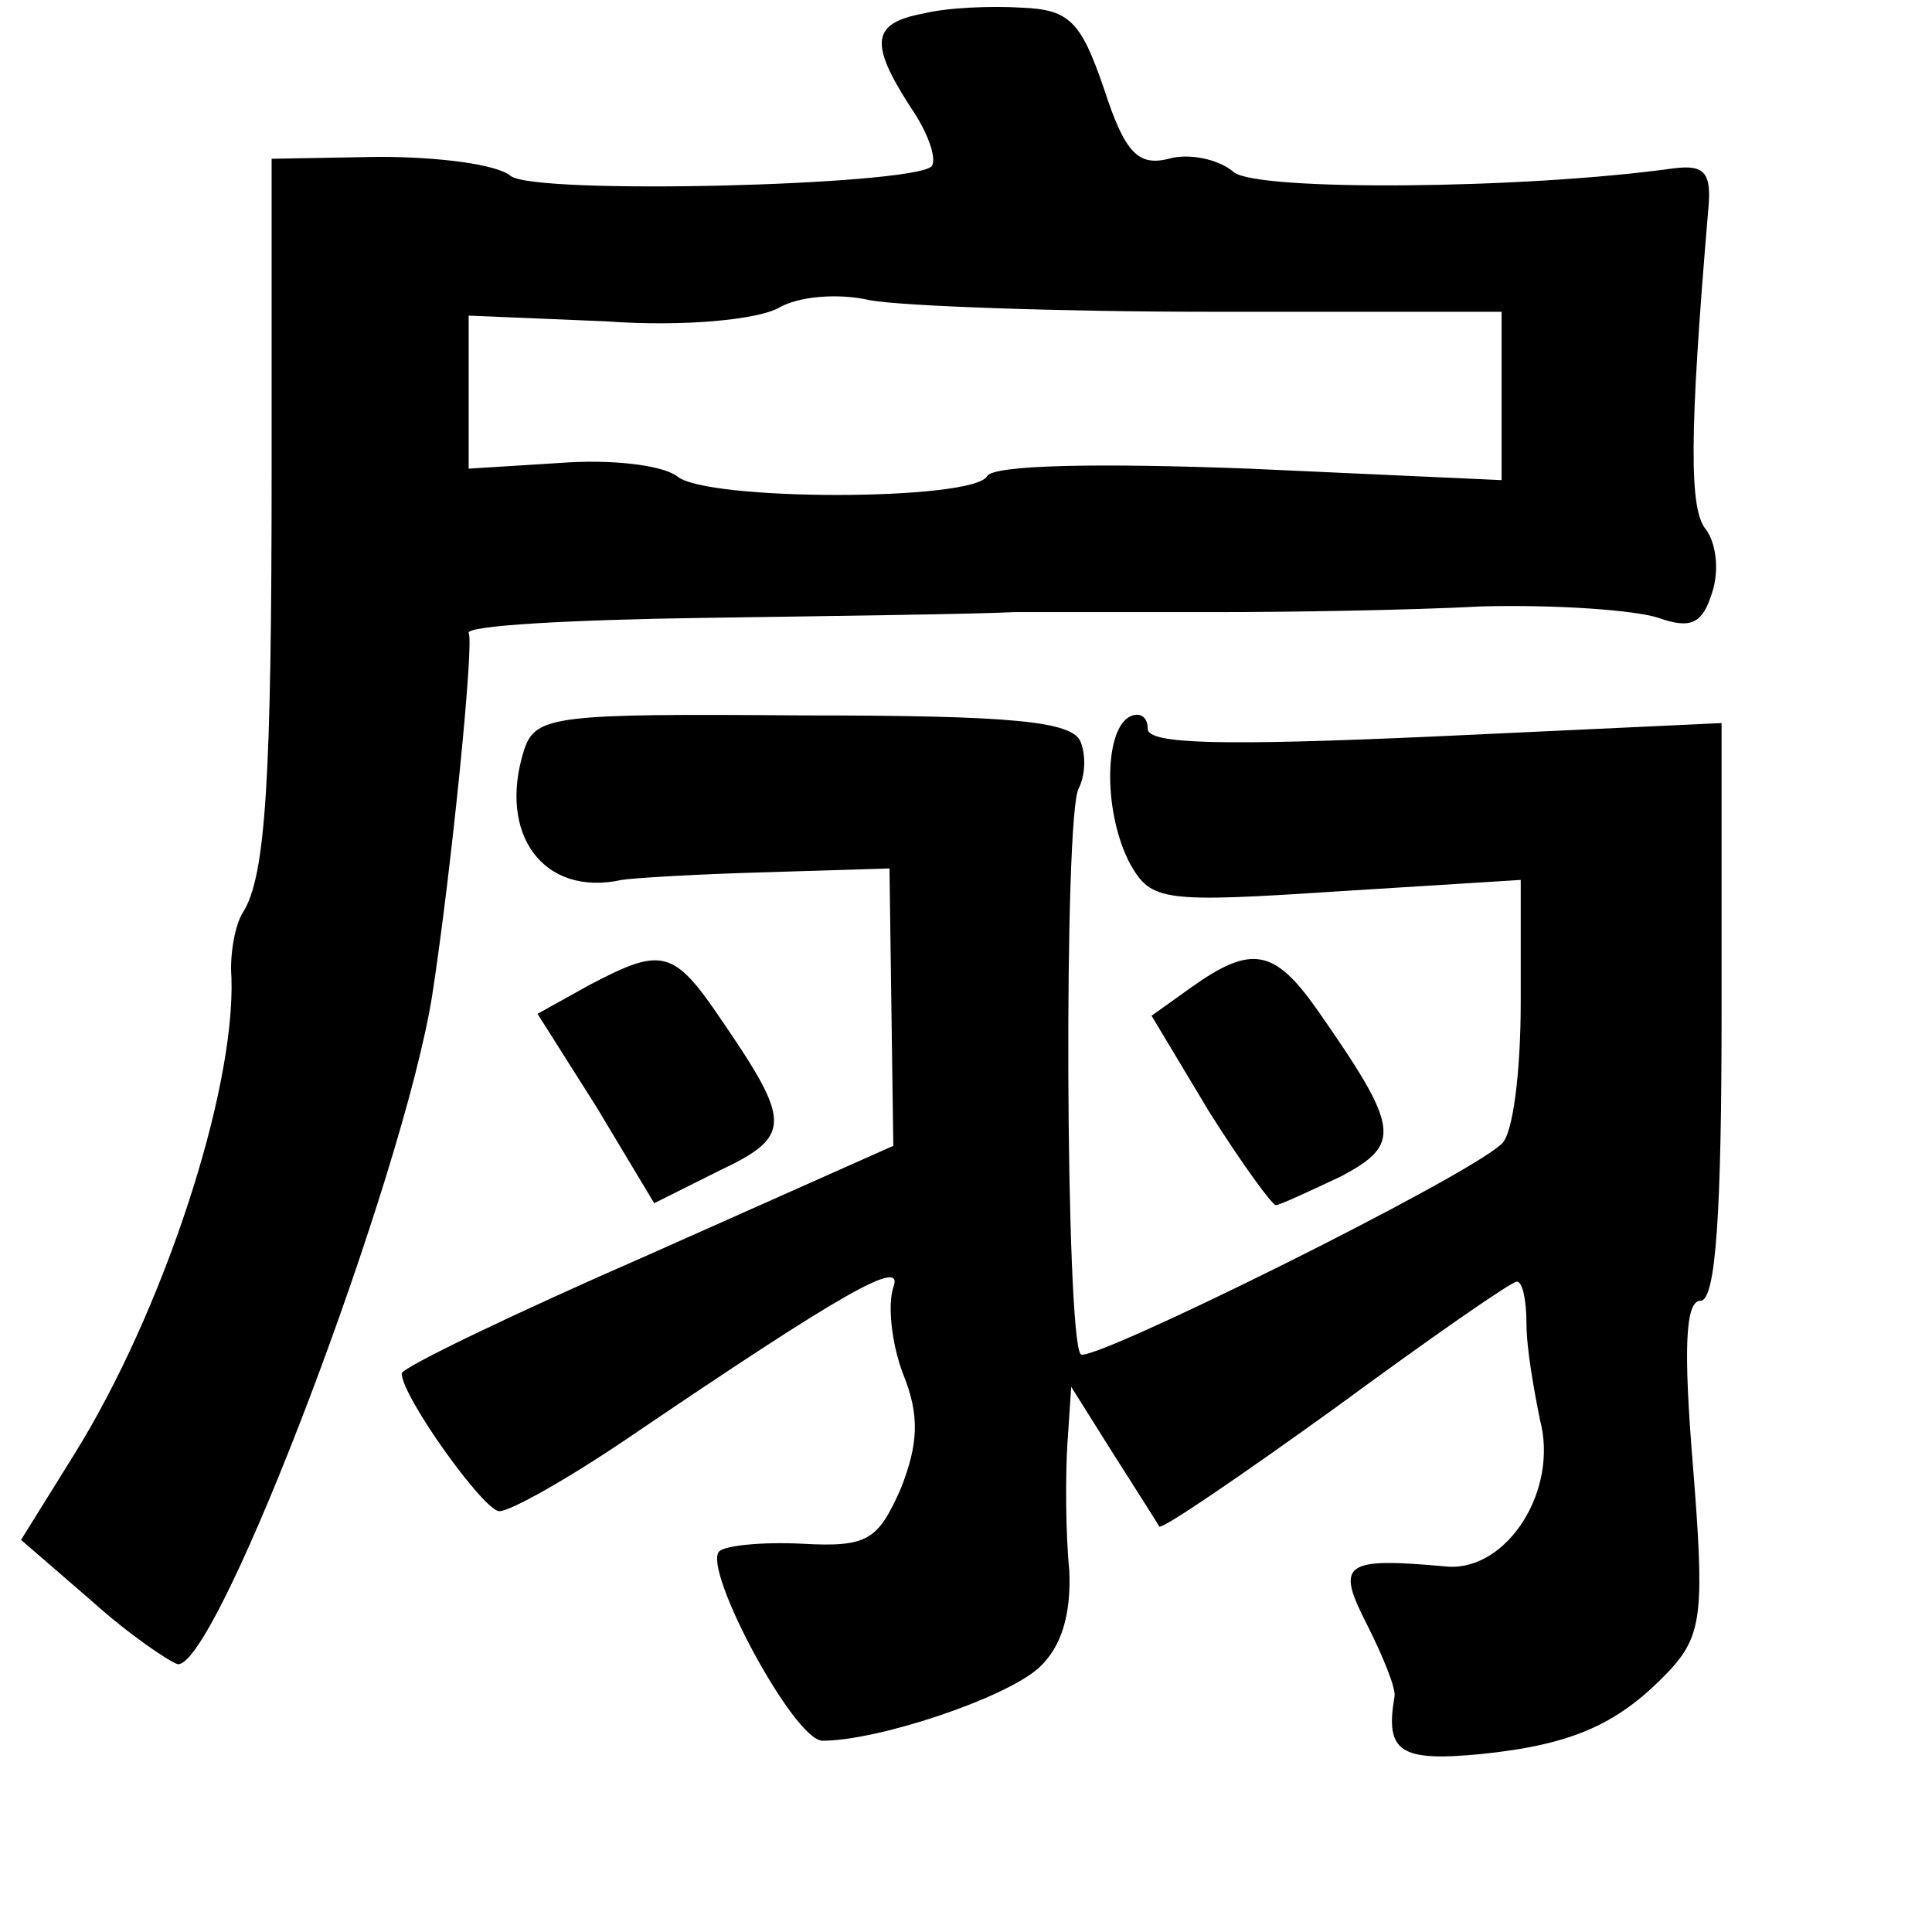 <?xml version="1.0" standalone="no"?>
<!DOCTYPE svg PUBLIC "-//W3C//DTD SVG 20010904//EN"
 "http://www.w3.org/TR/2001/REC-SVG-20010904/DTD/svg10.dtd">
<svg version="1.0" xmlns="http://www.w3.org/2000/svg"
 width="101pt" height="101pt" viewBox="0 0 101 101"
 preserveAspectRatio="xMidYMid meet">
<g transform="translate(0,101) scale(0.1,-0.1)"
fill="#000000" stroke="none">
<path d="M483 1003 c-27 -5 -29 -15 -7 -49 9 -13 14 -27 11 -31 -11 -10 -207
-15 -220 -5 -7 6 -37 10 -69 10 l-56 -1 0 -161 c0 -163 -3 -214 -15 -233 -4
-6 -7 -22 -6 -34 2 -60 -36 -175 -82 -249 l-28 -45 37 -32 c20 -18 41 -32 45
-33 21 -1 118 255 133 350 10 65 22 185 19 189 -2 4 54 7 123 8 70 1 143 2
162 3 19 0 67 0 105 0 39 0 102 1 140 3 39 1 80 -2 92 -6 17 -6 23 -3 28 13 4
12 2 26 -3 33 -9 10 -9 49 1 167 2 20 -2 24 -18 22 -79 -11 -218 -12 -230 -2
-8 7 -24 10 -34 7 -16 -4 -23 3 -34 37 -12 35 -18 41 -43 42 -16 1 -39 0 -51
-3z m152 -156 l150 0 0 -44 0 -44 -132 6 c-79 3 -134 2 -137 -4 -8 -13 -147
-13 -162 0 -8 6 -35 9 -61 7 l-48 -3 0 40 0 40 72 -3 c41 -3 79 1 90 7 10 6
31 8 48 4 17 -3 98 -6 180 -6z"/>
<path d="M274 618 c-14 -44 10 -77 51 -68 6 1 39 3 75 4 l65 2 1 -73 1 -72
-128 -57 c-71 -31 -129 -59 -129 -62 0 -12 43 -72 51 -72 6 0 36 17 67 38 112
76 145 95 139 79 -3 -9 -1 -29 5 -45 9 -22 8 -37 -1 -60 -12 -27 -17 -31 -52
-29 -21 1 -40 -1 -43 -4 -9 -9 39 -99 54 -99 29 0 95 22 113 38 12 11 17 28
16 51 -2 20 -2 50 -1 66 l2 30 22 -35 c12 -19 23 -36 24 -38 1 -2 42 26 92 62
49 36 92 66 95 66 3 0 5 -10 5 -22 0 -13 4 -35 7 -50 10 -37 -17 -79 -48 -77
-55 5 -59 2 -42 -31 8 -16 15 -33 14 -37 -5 -29 3 -34 45 -30 49 5 73 16 100
45 16 18 17 31 11 106 -5 61 -4 86 4 86 8 0 11 46 11 151 l0 151 -150 -7
c-112 -5 -150 -4 -150 4 0 7 -5 9 -10 6 -13 -8 -13 -51 1 -77 11 -19 17 -20
108 -14 l96 6 0 -64 c0 -36 -4 -69 -10 -74 -19 -18 -215 -115 -220 -110 -8 8
-9 284 -1 296 3 6 4 16 1 24 -4 11 -36 14 -145 14 -130 1 -140 0 -146 -18z"/>
<path d="M308 495 l-27 -15 31 -49 30 -50 34 17 c38 18 38 25 1 79 -25 37 -31
38 -69 18z"/>
<path d="M623 494 l-21 -15 30 -50 c17 -27 33 -49 35 -49 2 0 17 7 34 15 32
17 31 25 -13 88 -22 31 -34 33 -65 11z"/>
</g>
</svg>
